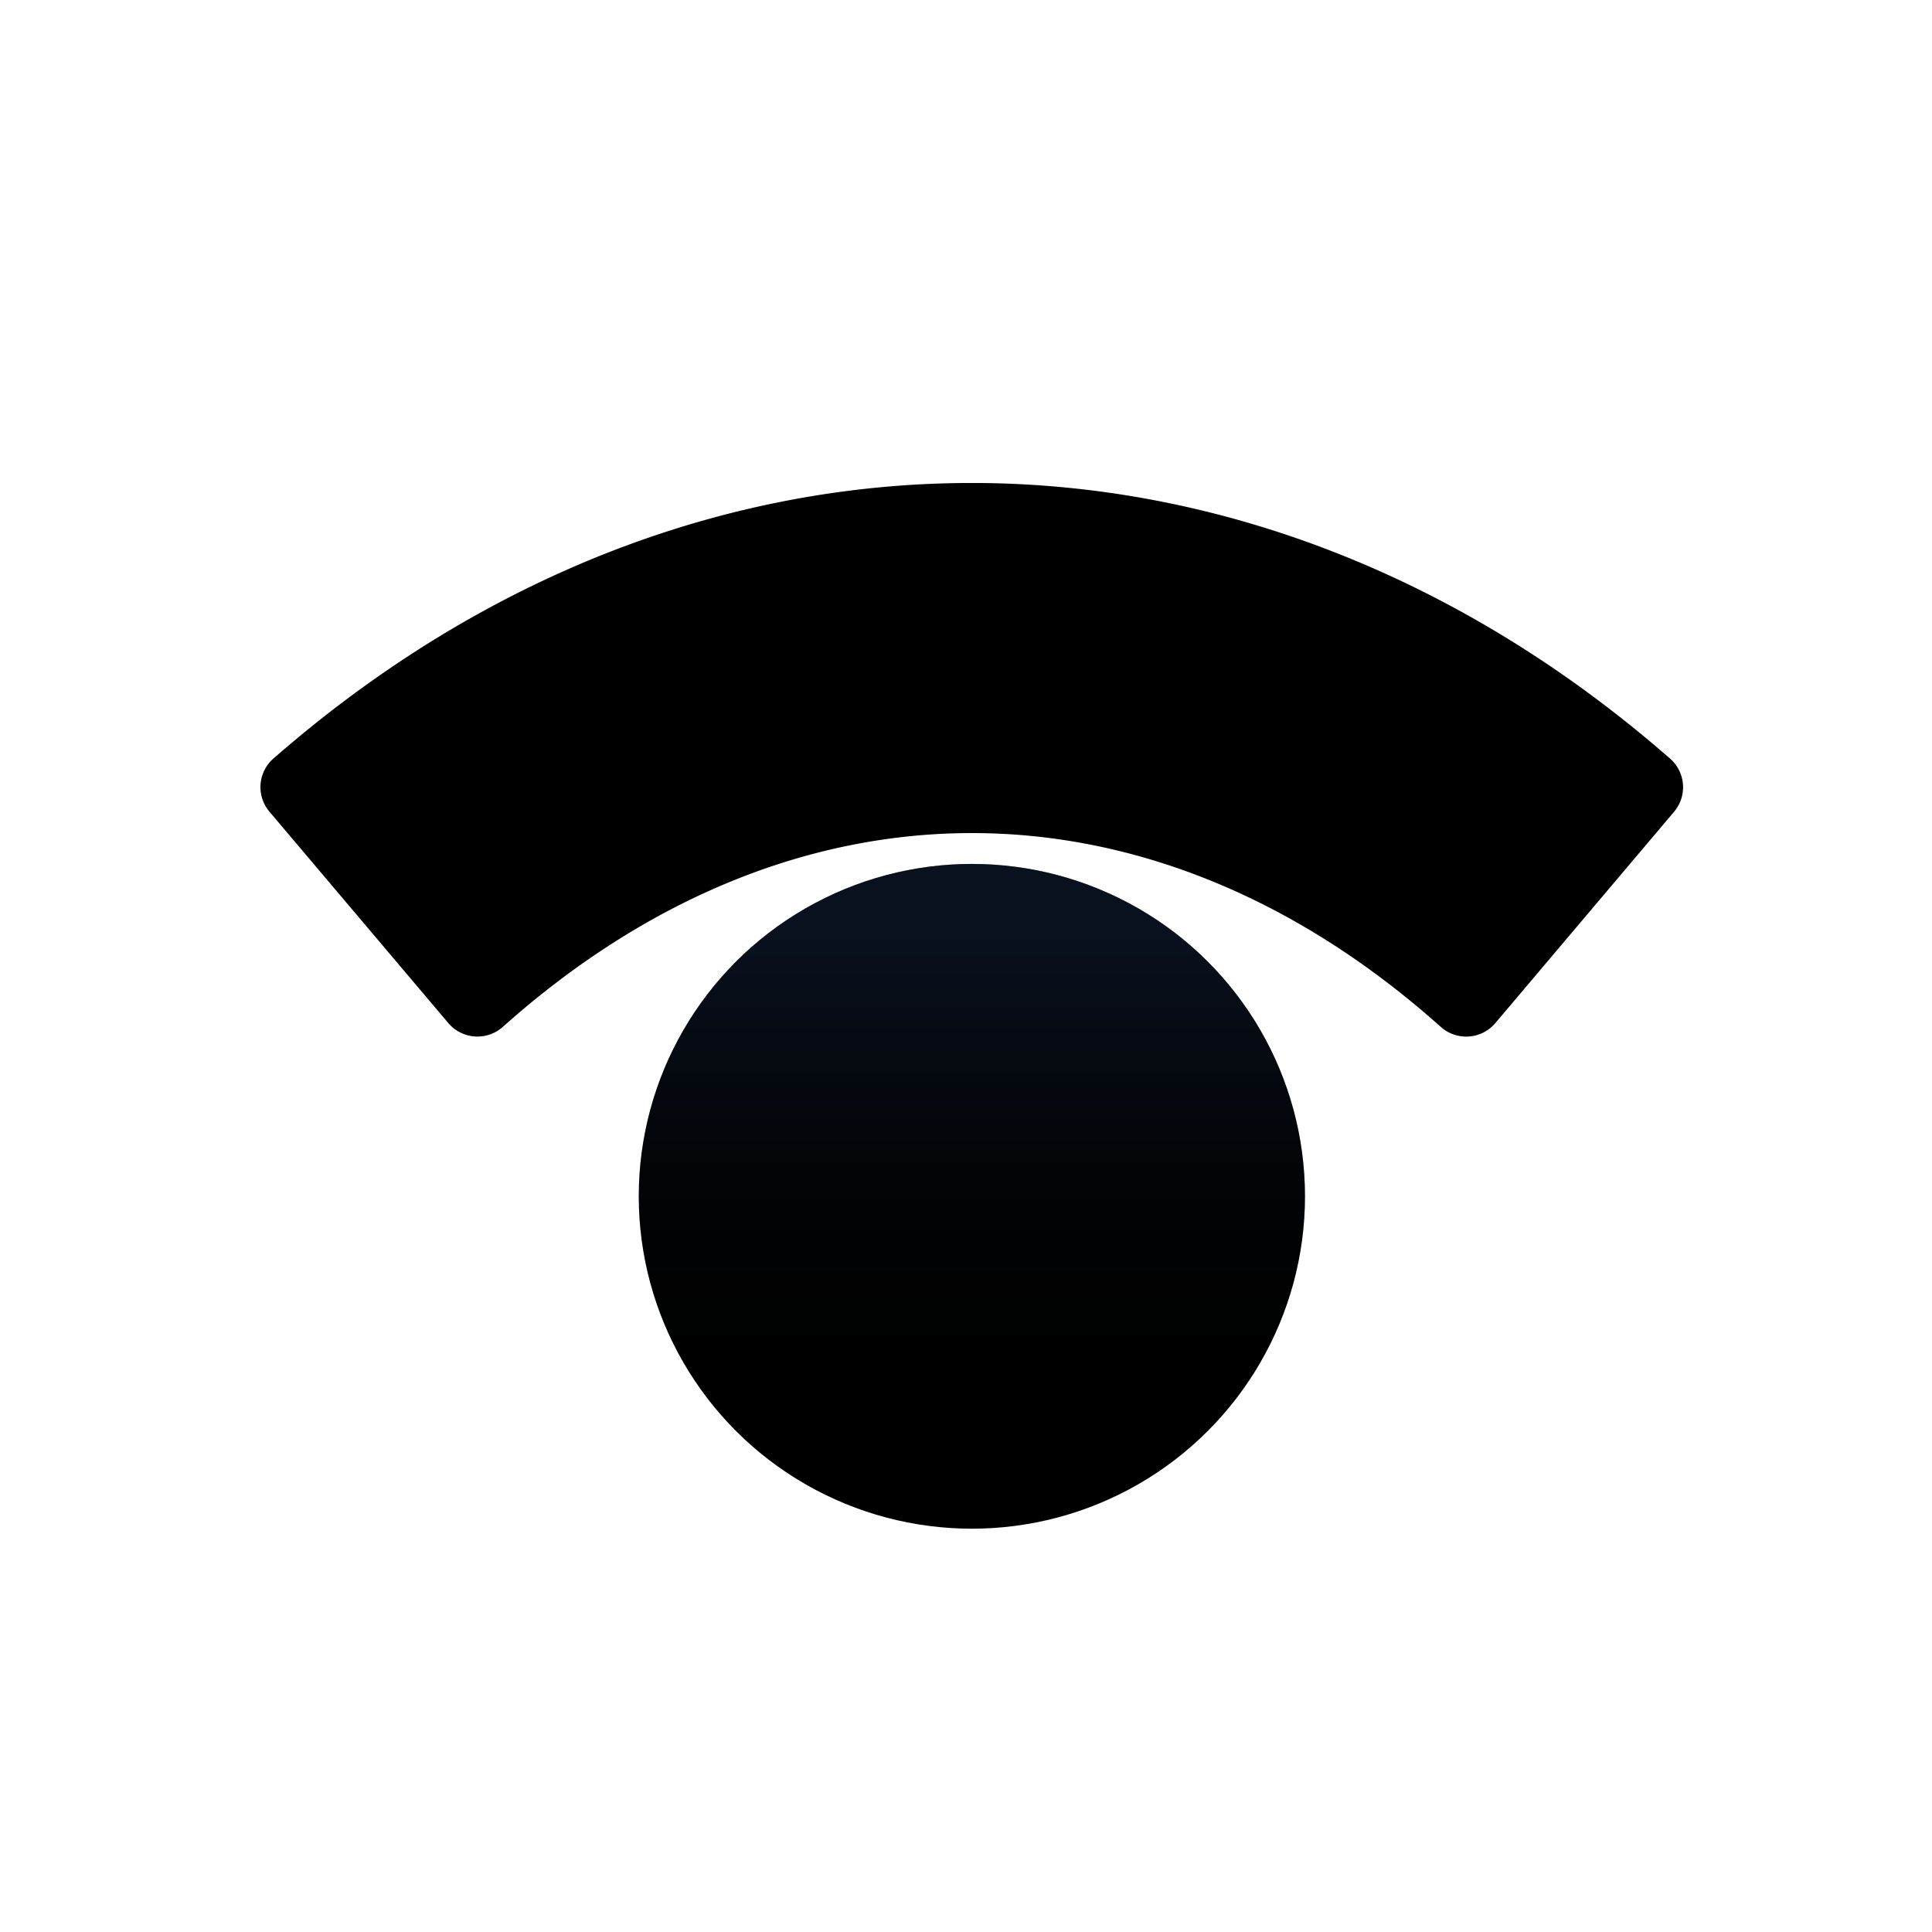 <svg width="24" height="24" viewBox="0 0 24 24"><defs><linearGradient x1="50%" y1="82.77%" x2="50%" y2="-5.81%" id="a"><stop stop-color="currentColor" offset="0%" stop-opacity="0"/><stop stop-color="#172B4D" offset="82%" stop-opacity=".4"/></linearGradient></defs><g transform="translate(3 6)"><ellipse fill="currentColor" cx="9.073" cy="8.861" rx="4.138" ry="4.129"/><ellipse fill="url(#a)" cx="9.073" cy="8.861" rx="4.138" ry="4.129"/><path d="M.348 4.084L2.57 6.71a.474.474 0 0 0 .672.05c3.598-3.215 8.065-3.215 11.66 0a.474.474 0 0 0 .673-.05l2.221-2.626a.472.472 0 0 0-.054-.664c-5.22-4.56-12.12-4.56-17.34-.002a.472.472 0 0 0-.054.666z" fill="currentColor"/></g></svg>